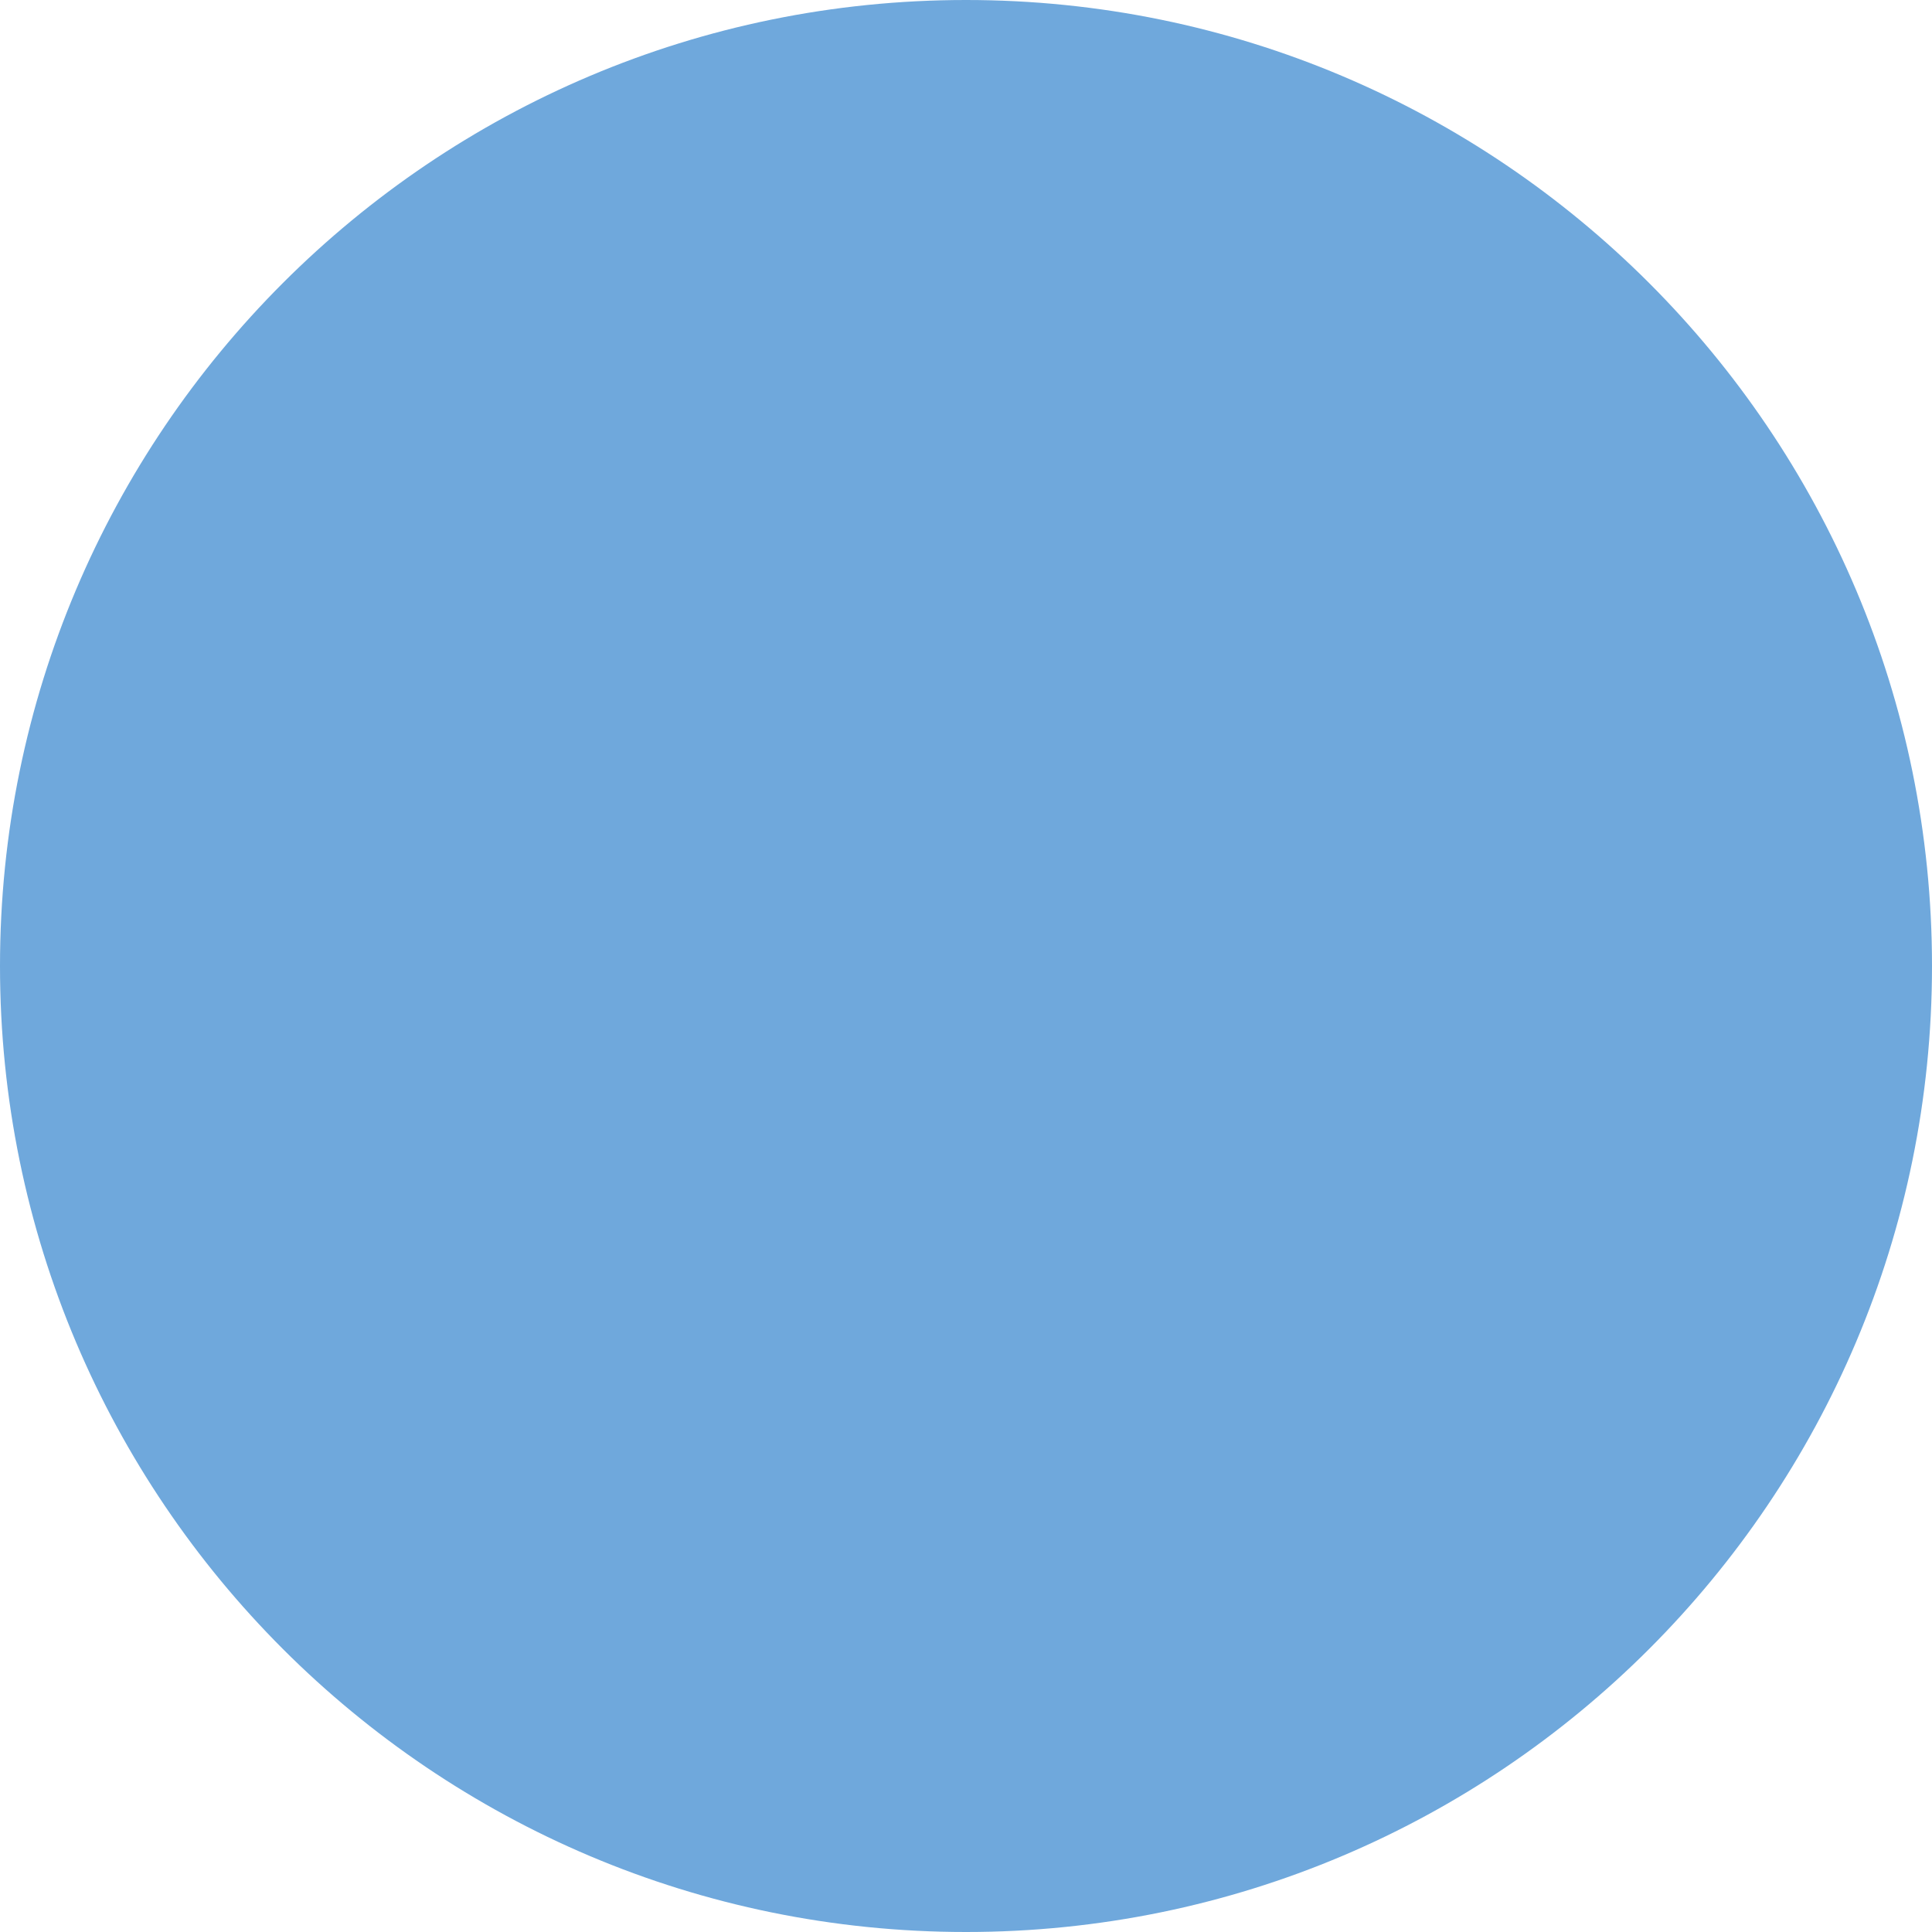 <?xml version="1.0" standalone="no"?><!DOCTYPE svg PUBLIC "-//W3C//DTD SVG 1.1//EN" "http://www.w3.org/Graphics/SVG/1.1/DTD/svg11.dtd"><svg t="1656579331019" class="icon" viewBox="0 0 1024 1024" version="1.1" xmlns="http://www.w3.org/2000/svg" p-id="3948" width="20" height="20" xmlns:xlink="http://www.w3.org/1999/xlink"><defs><style type="text/css"></style></defs><path d="M1024 512c0-282.752-229.248-512-512-512C229.248 0 0 229.248 0 512c0 282.752 229.248 512 512 512S1024 794.752 1024 512zM590.784 585.152" p-id="3949" fill="#6fa8dc"></path></svg>